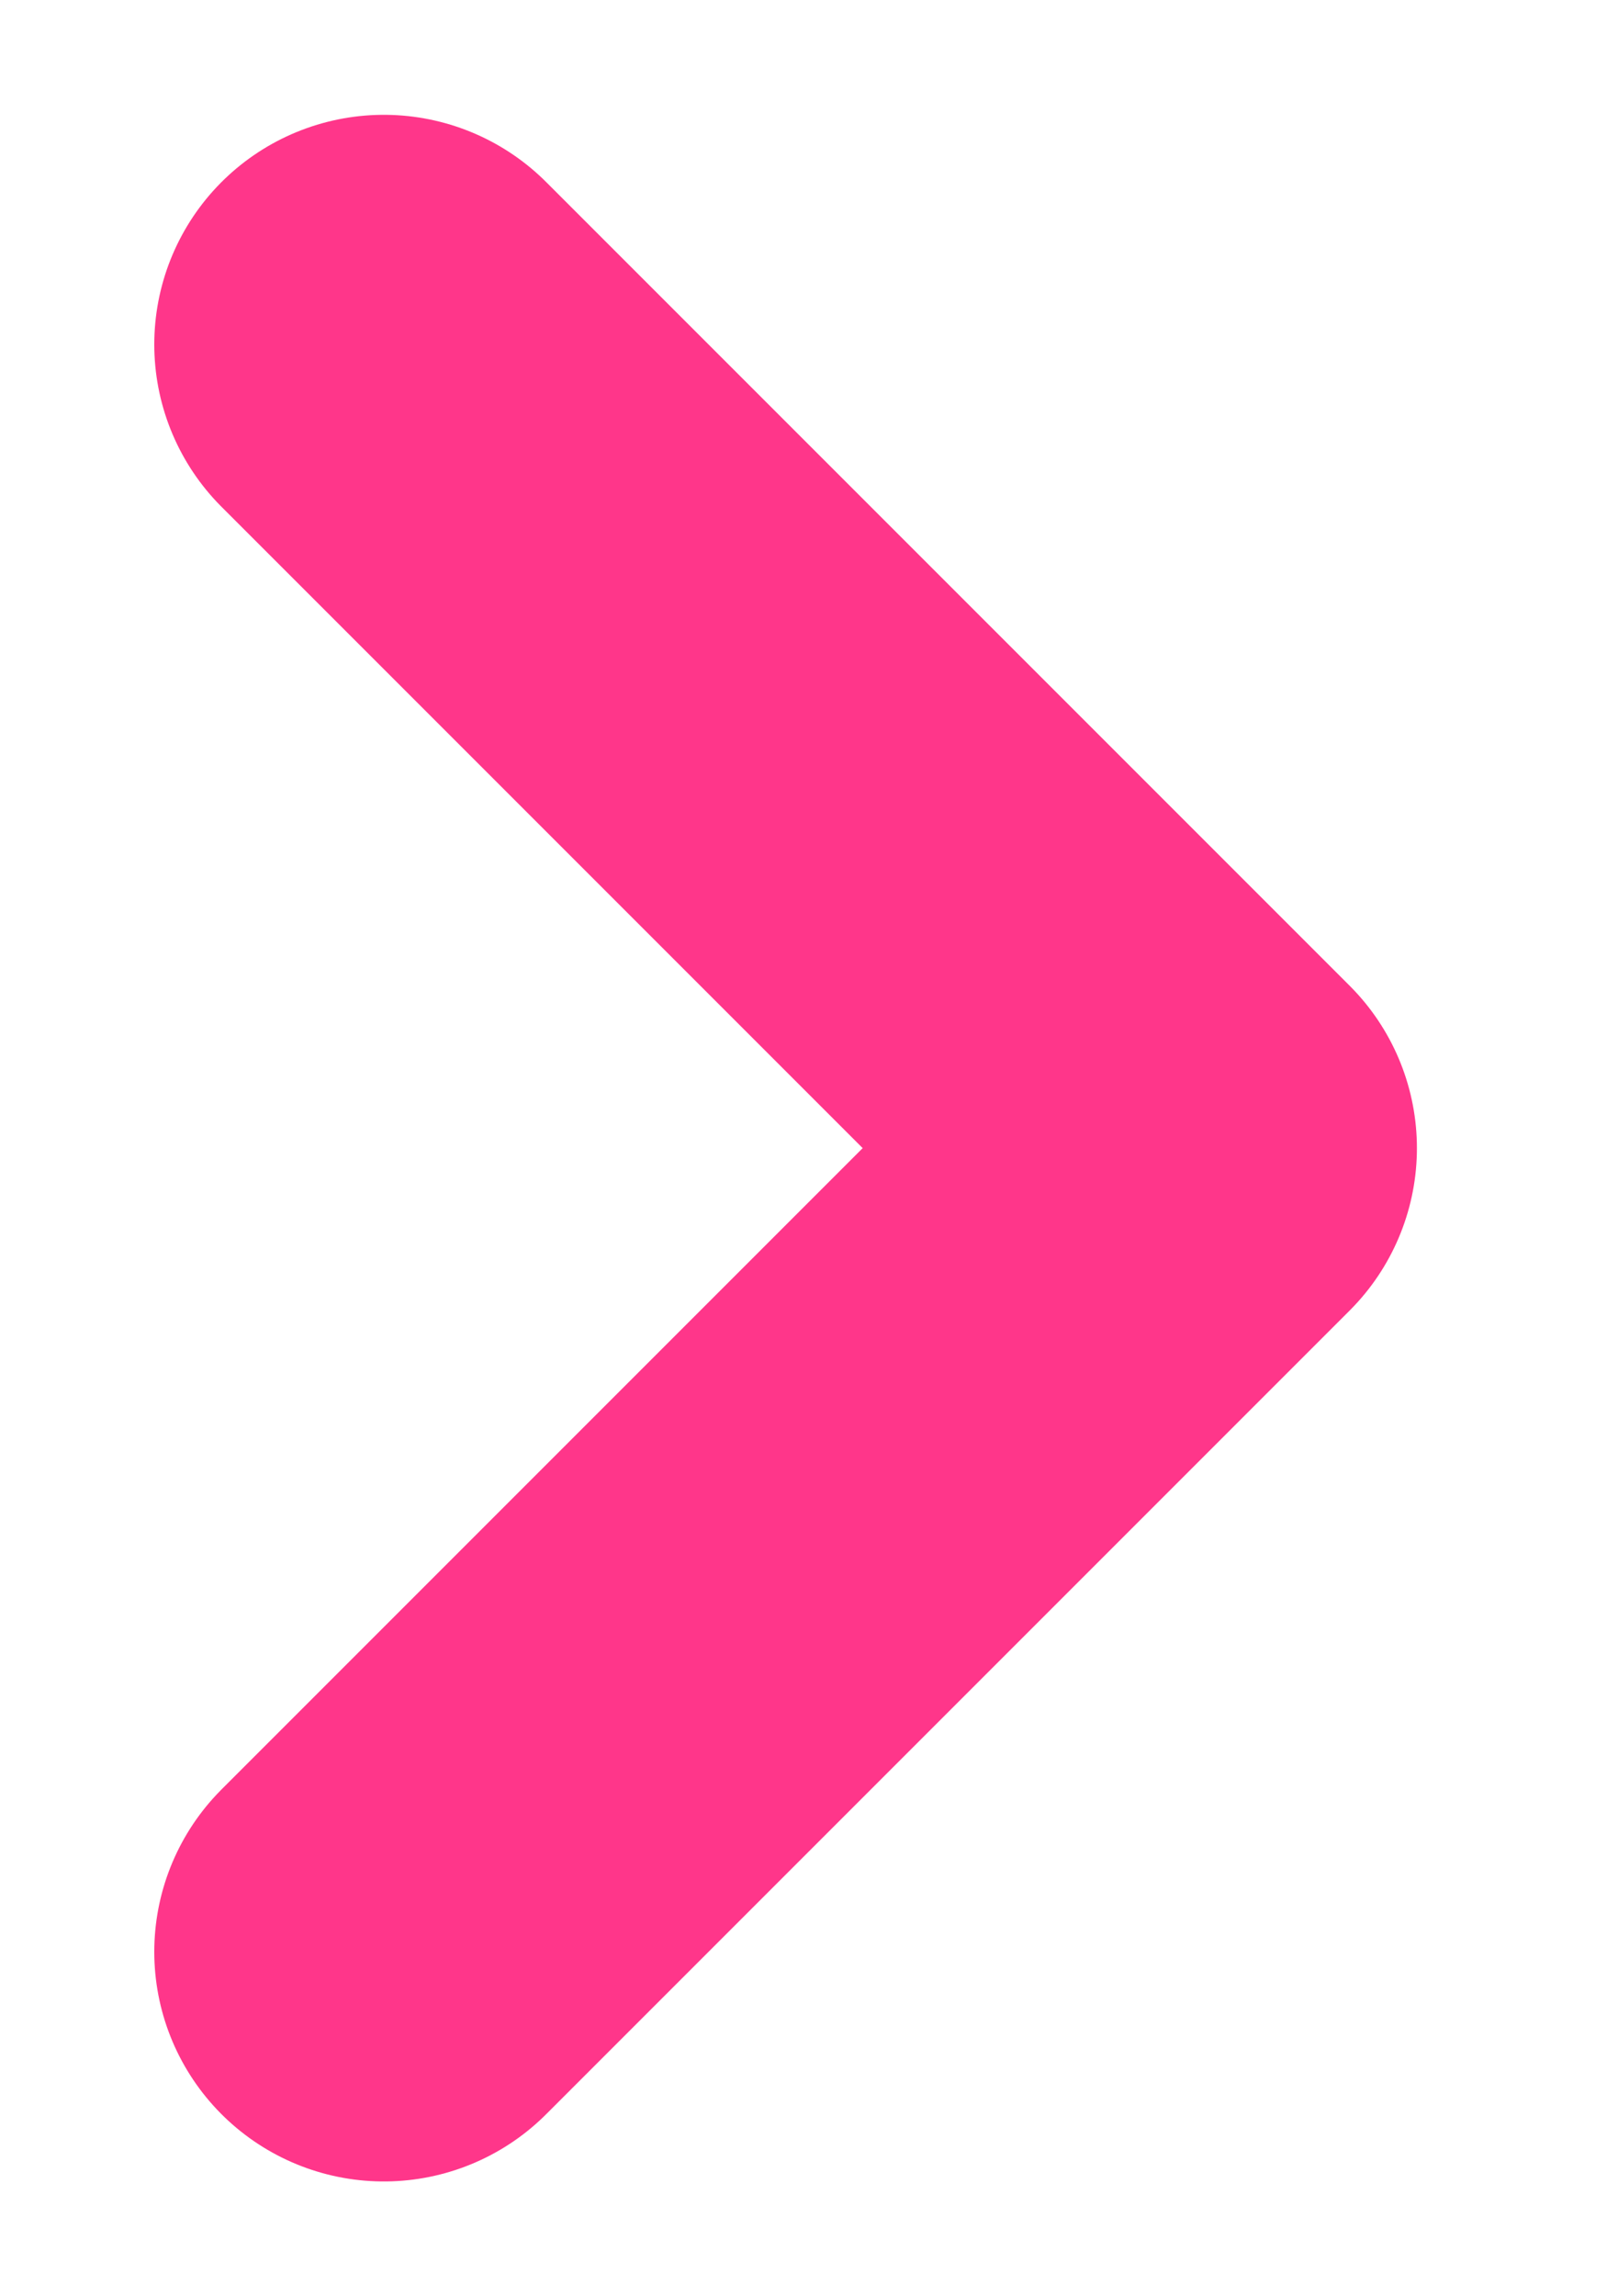 <svg width="7" height="10" viewBox="0 0 7 10" xmlns="http://www.w3.org/2000/svg" fill="none"><path d="M1.672 8.5l3.5-3.5-3.5-3.5" stroke="#FF368A" stroke-width="2" stroke-linecap="round" stroke-linejoin="round"/></svg>